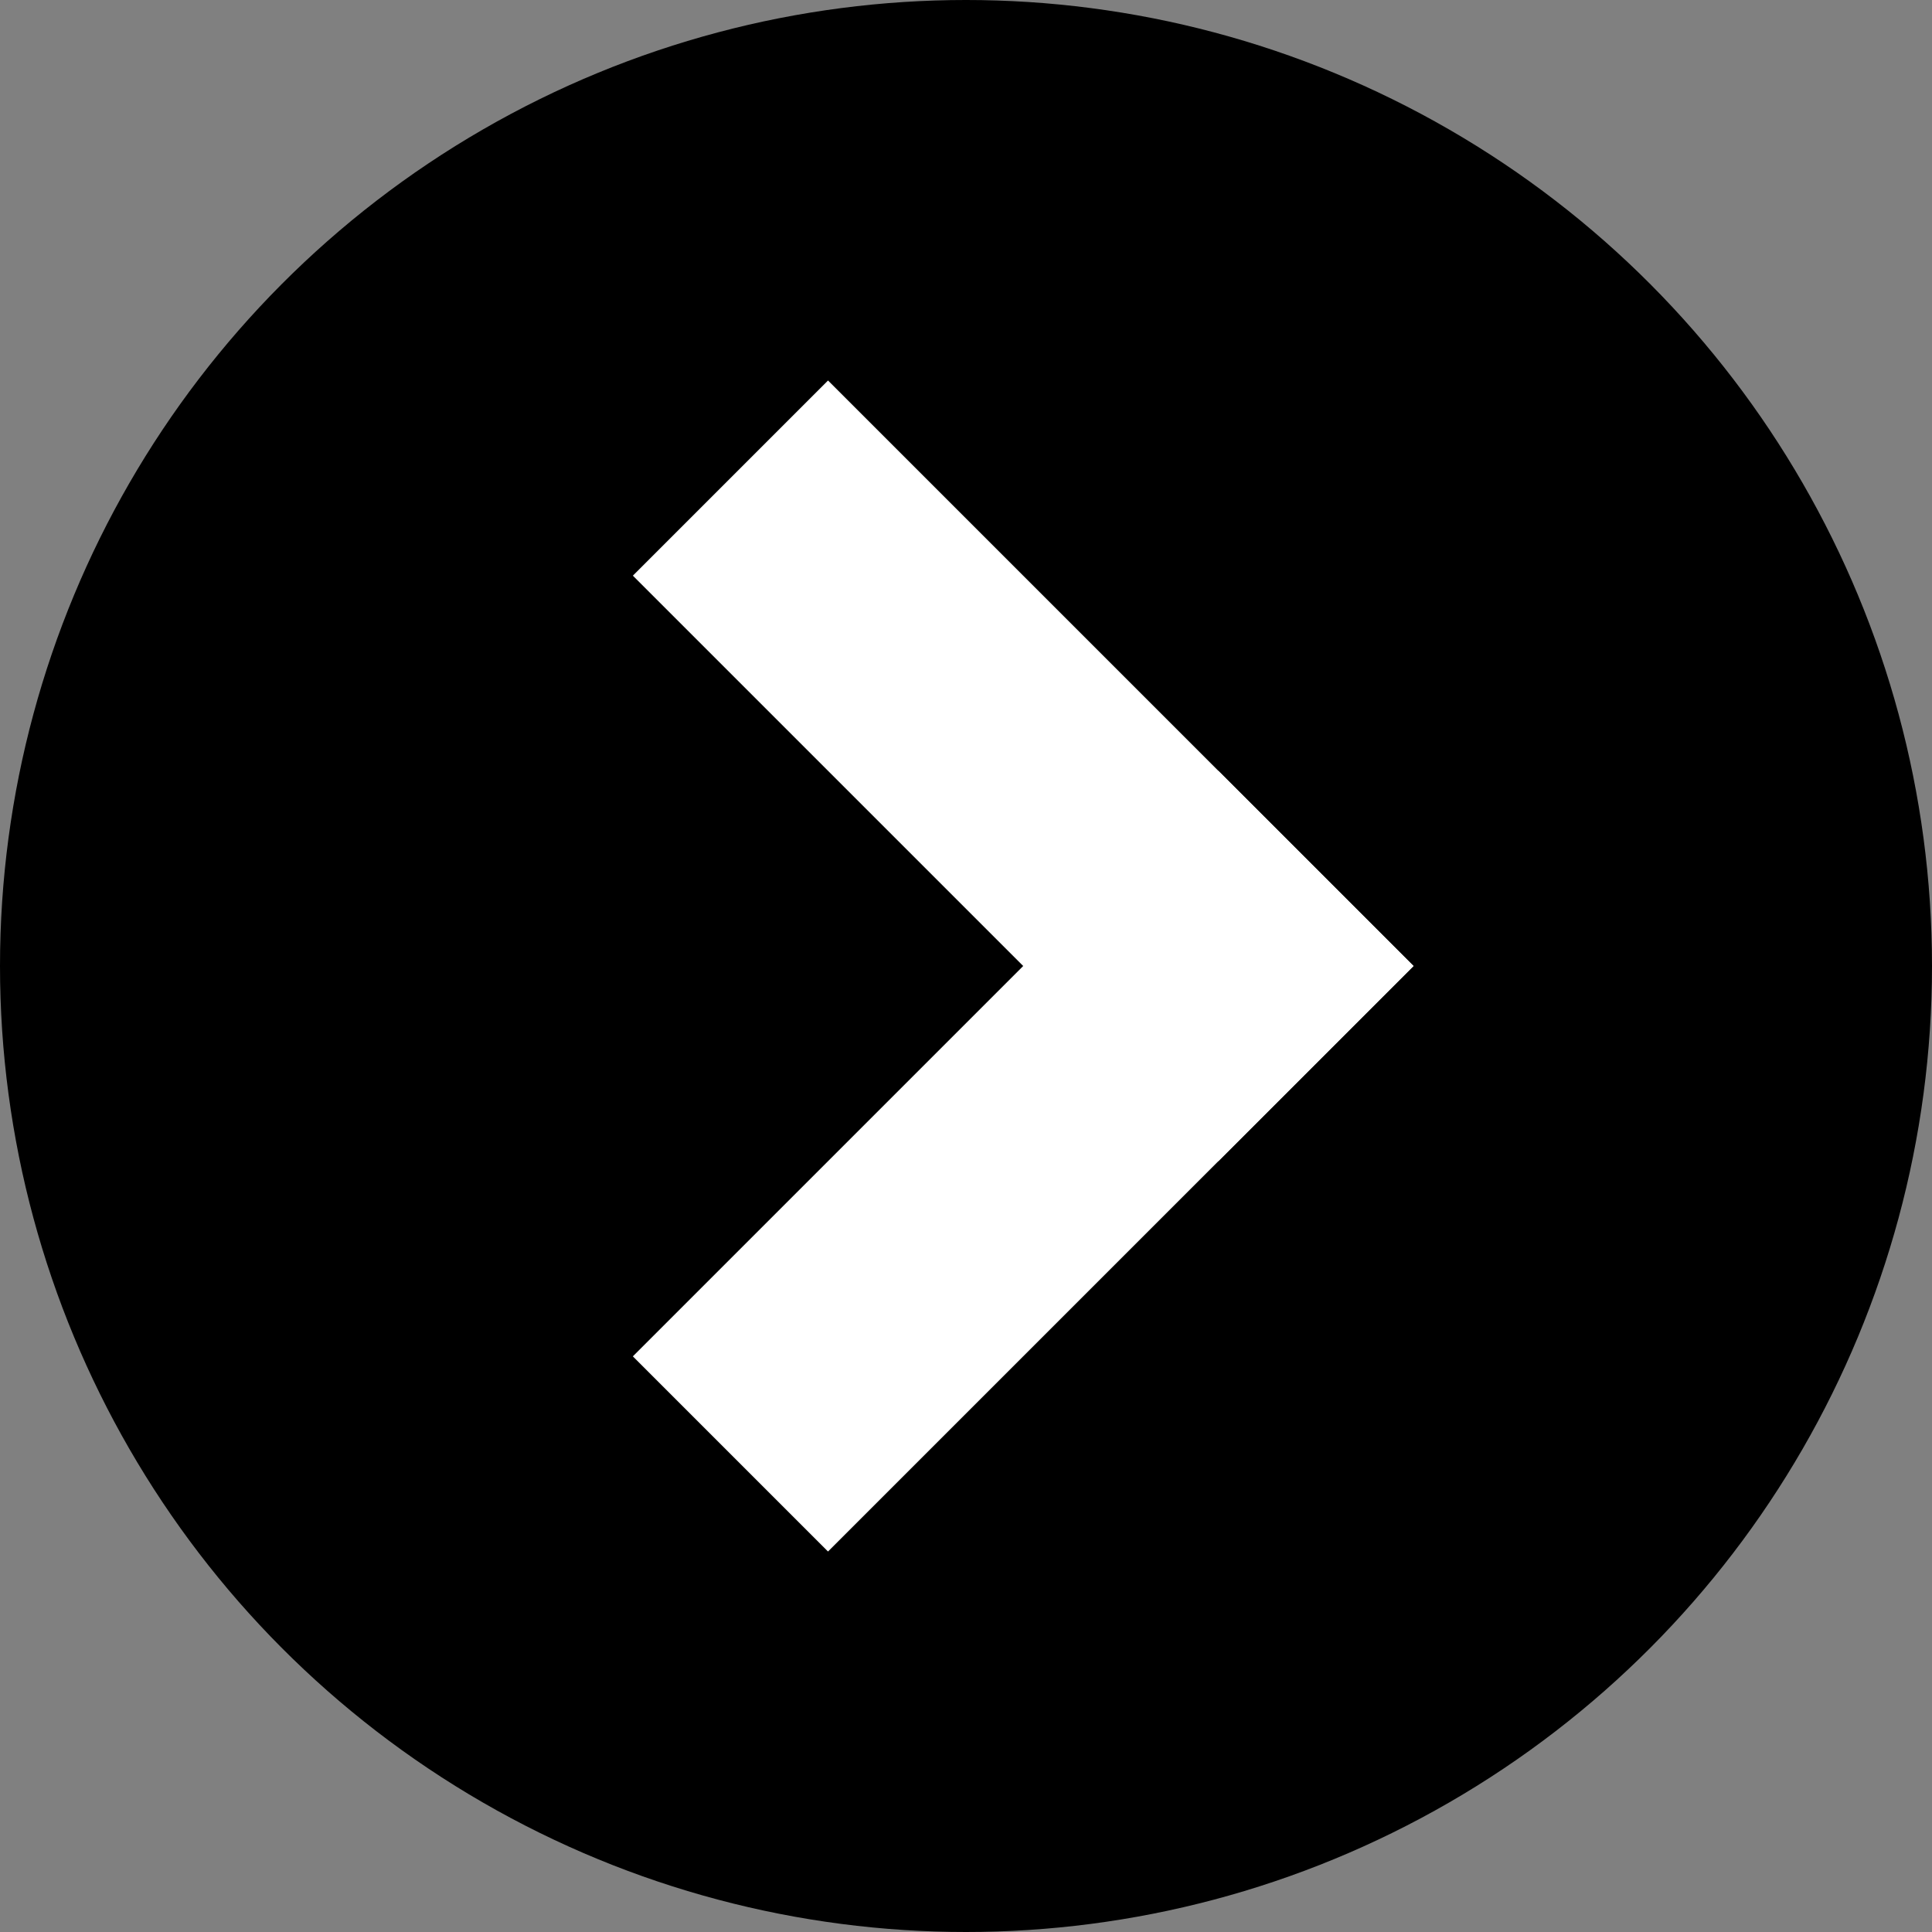 <svg xmlns="http://www.w3.org/2000/svg" width="28" height="28" viewBox="0 0 28 28">
  <rect x="0" y="0" width="28" height="28" fill="#808080" stroke="none"/>
  <defs>
    <style>
      .cls-1 {
        fill: #fff;
      }
    </style>
  </defs>
  <g id="组_1865" data-name="组 1865" transform="translate(-231 -507)">
    <circle id="椭圆_232" data-name="椭圆 232" cx="14" cy="14" r="14" transform="translate(231 507)"/>
    <rect id="矩形_781" data-name="矩形 781" class="cls-1" width="4" height="12" transform="translate(240.172 515.343) rotate(-45)"/>
    <rect id="矩形_782" data-name="矩形 782" class="cls-1" width="4" height="12" transform="translate(248.657 518.172) rotate(45)"/>
  </g>
</svg>
